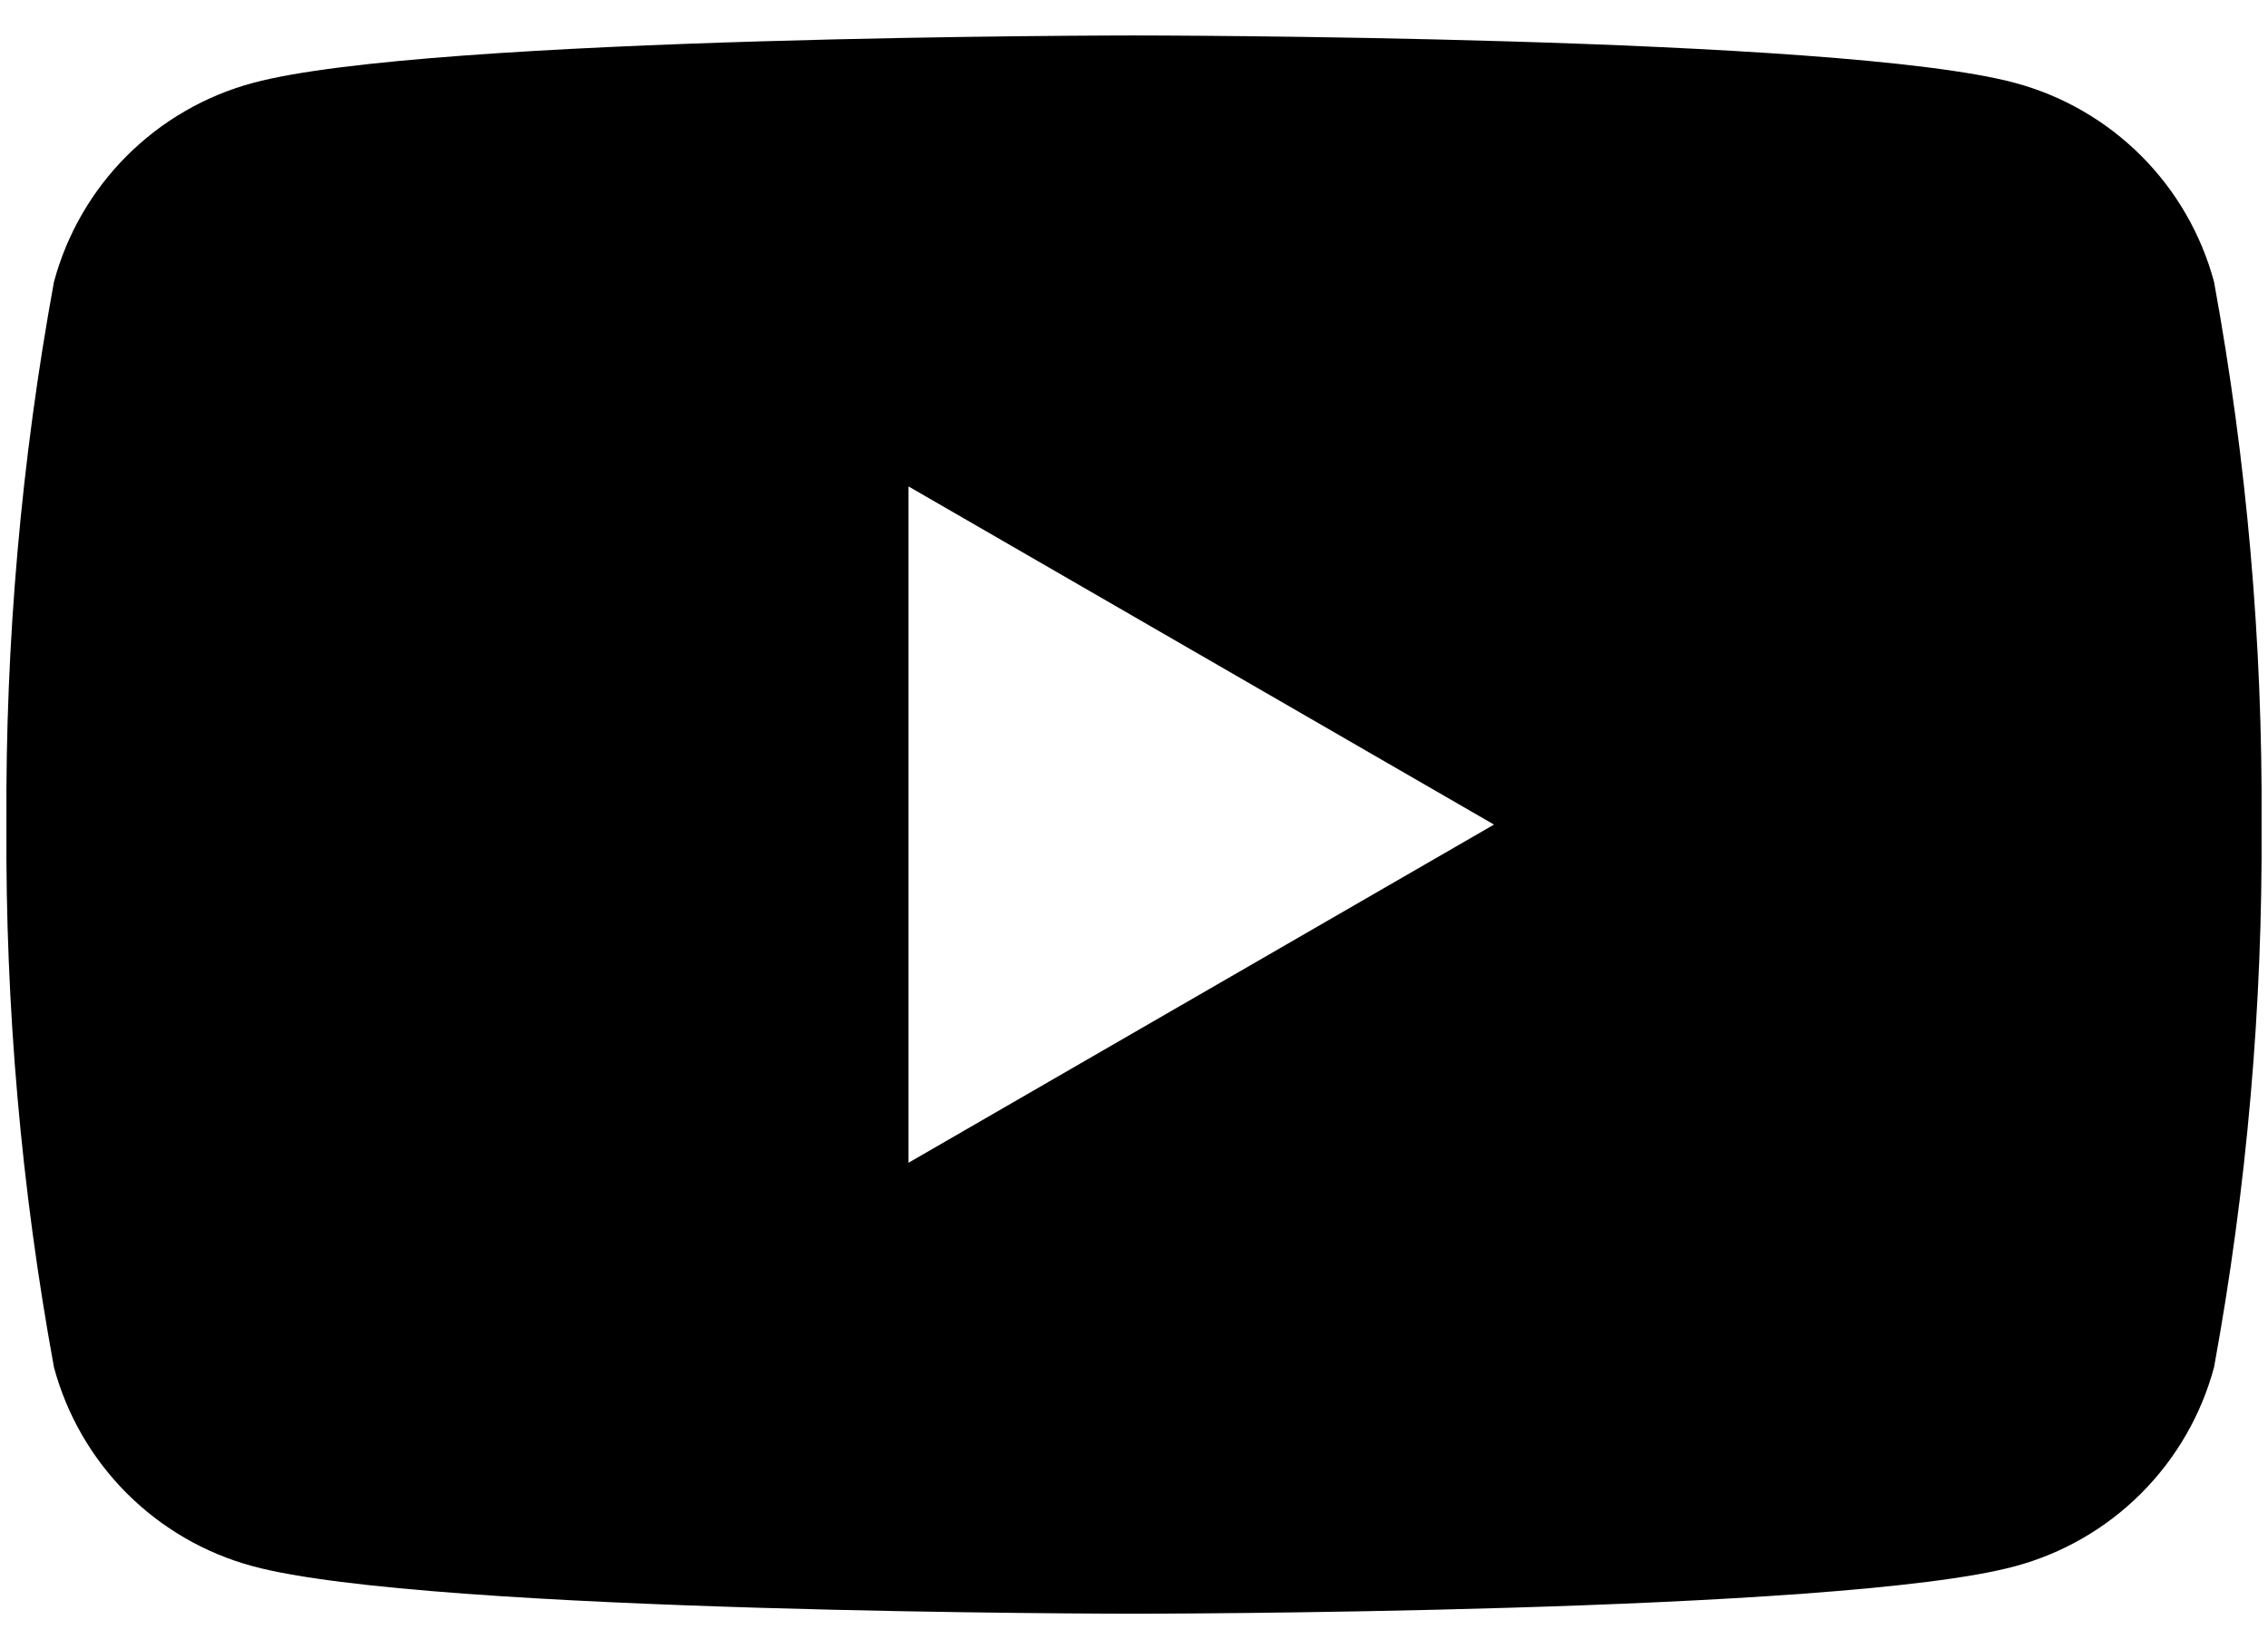 <svg width="44" height="32" viewBox="0 0 44 32" fill="none" xmlns="http://www.w3.org/2000/svg">
<path d="M42.953 5.469C42.704 4.544 42.217 3.7 41.539 3.023C40.862 2.346 40.019 1.858 39.094 1.609C35.688 0.688 22 0.688 22 0.688C22 0.688 8.312 0.688 4.906 1.609C3.981 1.858 3.138 2.346 2.461 3.023C1.783 3.7 1.296 4.544 1.047 5.469C0.411 8.943 0.102 12.469 0.125 16C0.102 19.532 0.411 23.057 1.047 26.531C1.296 27.456 1.783 28.299 2.461 28.977C3.138 29.654 3.981 30.142 4.906 30.391C8.312 31.312 22 31.312 22 31.312C22 31.312 35.688 31.312 39.094 30.391C40.019 30.142 40.862 29.654 41.539 28.977C42.217 28.299 42.704 27.456 42.953 26.531C43.589 23.057 43.898 19.532 43.875 16C43.898 12.469 43.589 8.943 42.953 5.469ZM17.625 22.562V9.438L28.984 16L17.625 22.562Z" fill="black"/>
</svg>

